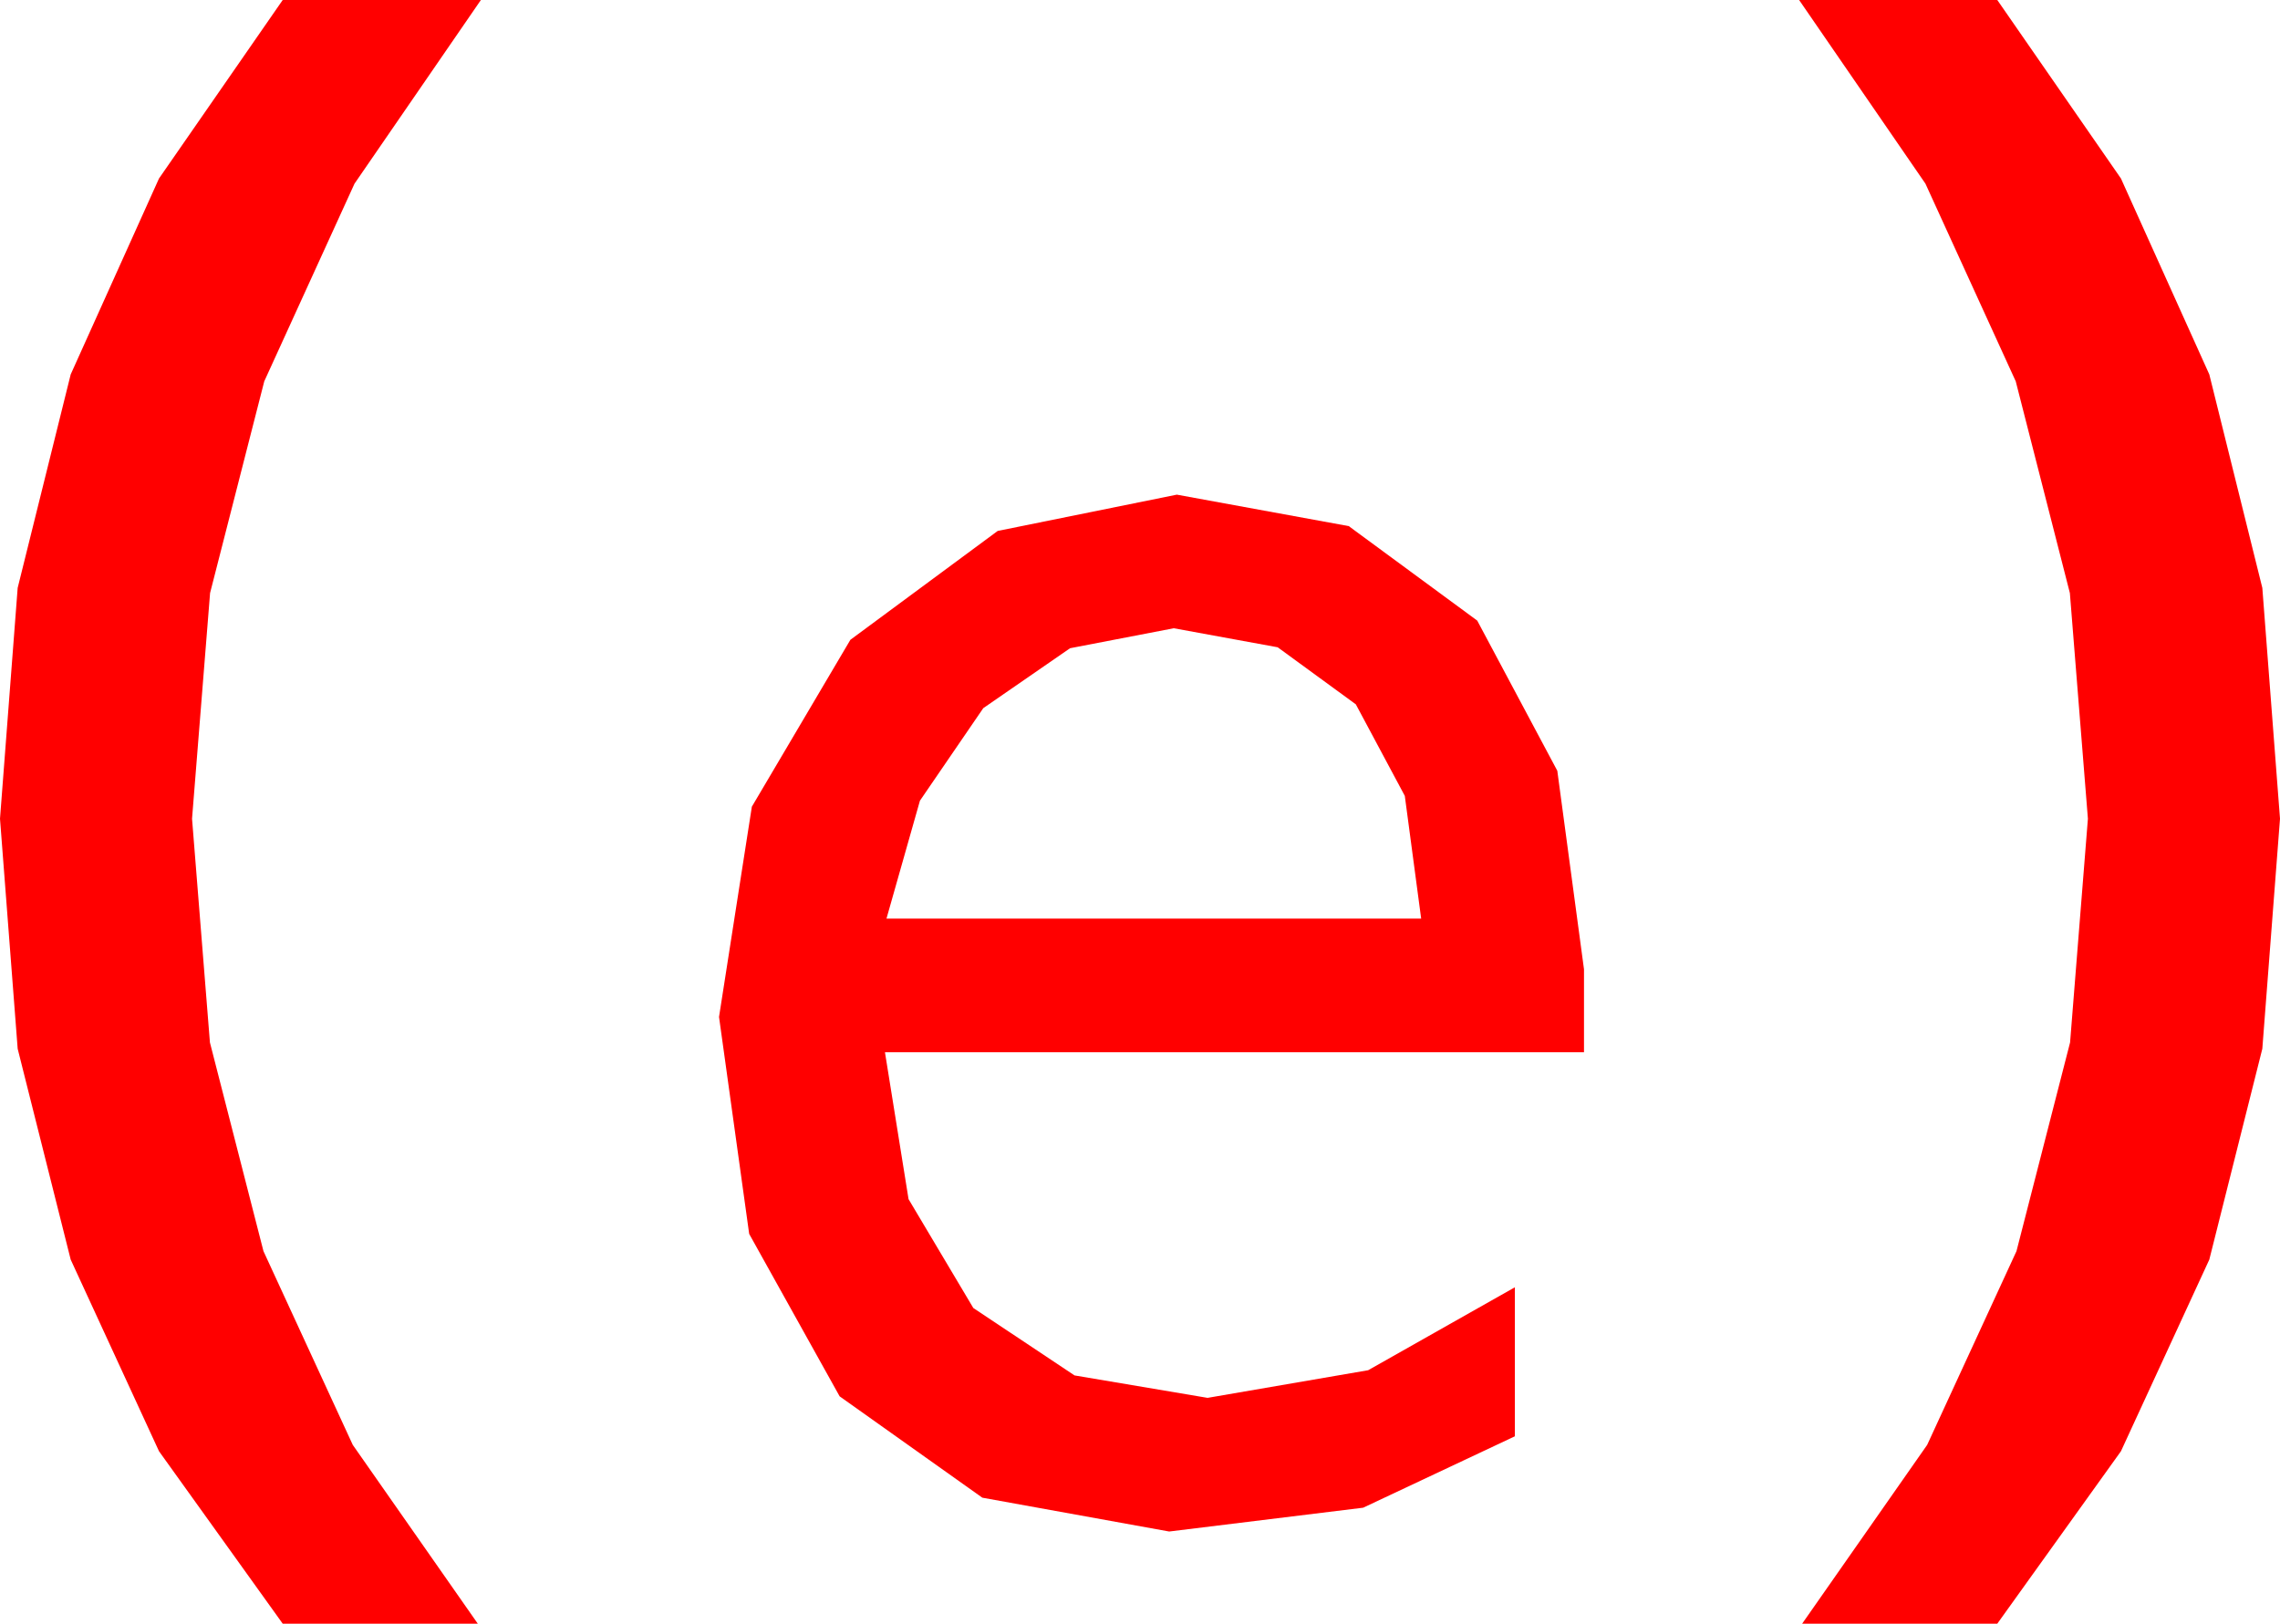 <?xml version="1.0" encoding="utf-8"?>
<!DOCTYPE svg PUBLIC "-//W3C//DTD SVG 1.1//EN" "http://www.w3.org/Graphics/SVG/1.1/DTD/svg11.dtd">
<svg width="43.477" height="30.967" xmlns="http://www.w3.org/2000/svg" xmlns:xlink="http://www.w3.org/1999/xlink" xmlns:xml="http://www.w3.org/XML/1998/namespace" version="1.1">
  <g>
    <g>
      <path style="fill:#FF0000;fill-opacity:1" d="M22.383,11.982L20.405,12.363 18.75,13.506 17.542,15.271 16.904,17.52 27.1,17.52 26.788,15.179 25.854,13.433 24.364,12.345 22.383,11.982z M22.441,9.434L25.719,10.034 28.169,11.836 29.696,14.7 30.205,18.486 30.205,20.068 16.875,20.068 17.325,22.87 18.56,24.946 20.49,26.232 23.027,26.66 26.089,26.133 28.887,24.551 28.887,27.393 25.994,28.755 22.295,29.209 18.732,28.564 16.011,26.631 14.286,23.533 13.711,19.395 14.337,15.385 16.216,12.202 19.025,10.126 22.441,9.434z M34.307,0L38.086,0 40.444,3.404 42.129,7.141 43.14,11.212 43.477,15.615 43.14,20.002 42.129,24.023 40.444,27.678 38.086,30.967 34.365,30.967 36.749,27.557 38.452,23.862 39.474,19.882 39.814,15.615 39.47,11.31 38.438,7.273 36.716,3.503 34.307,0z M5.391,0L9.17,0 6.76,3.503 5.039,7.273 4.006,11.31 3.662,15.615 4.003,19.882 5.024,23.862 6.727,27.557 9.111,30.967 5.391,30.967 3.032,27.678 1.348,24.023 0.337,20.002 0,15.615 0.337,11.212 1.348,7.141 3.032,3.404 5.391,0z" />
    </g>
  </g>
</svg>